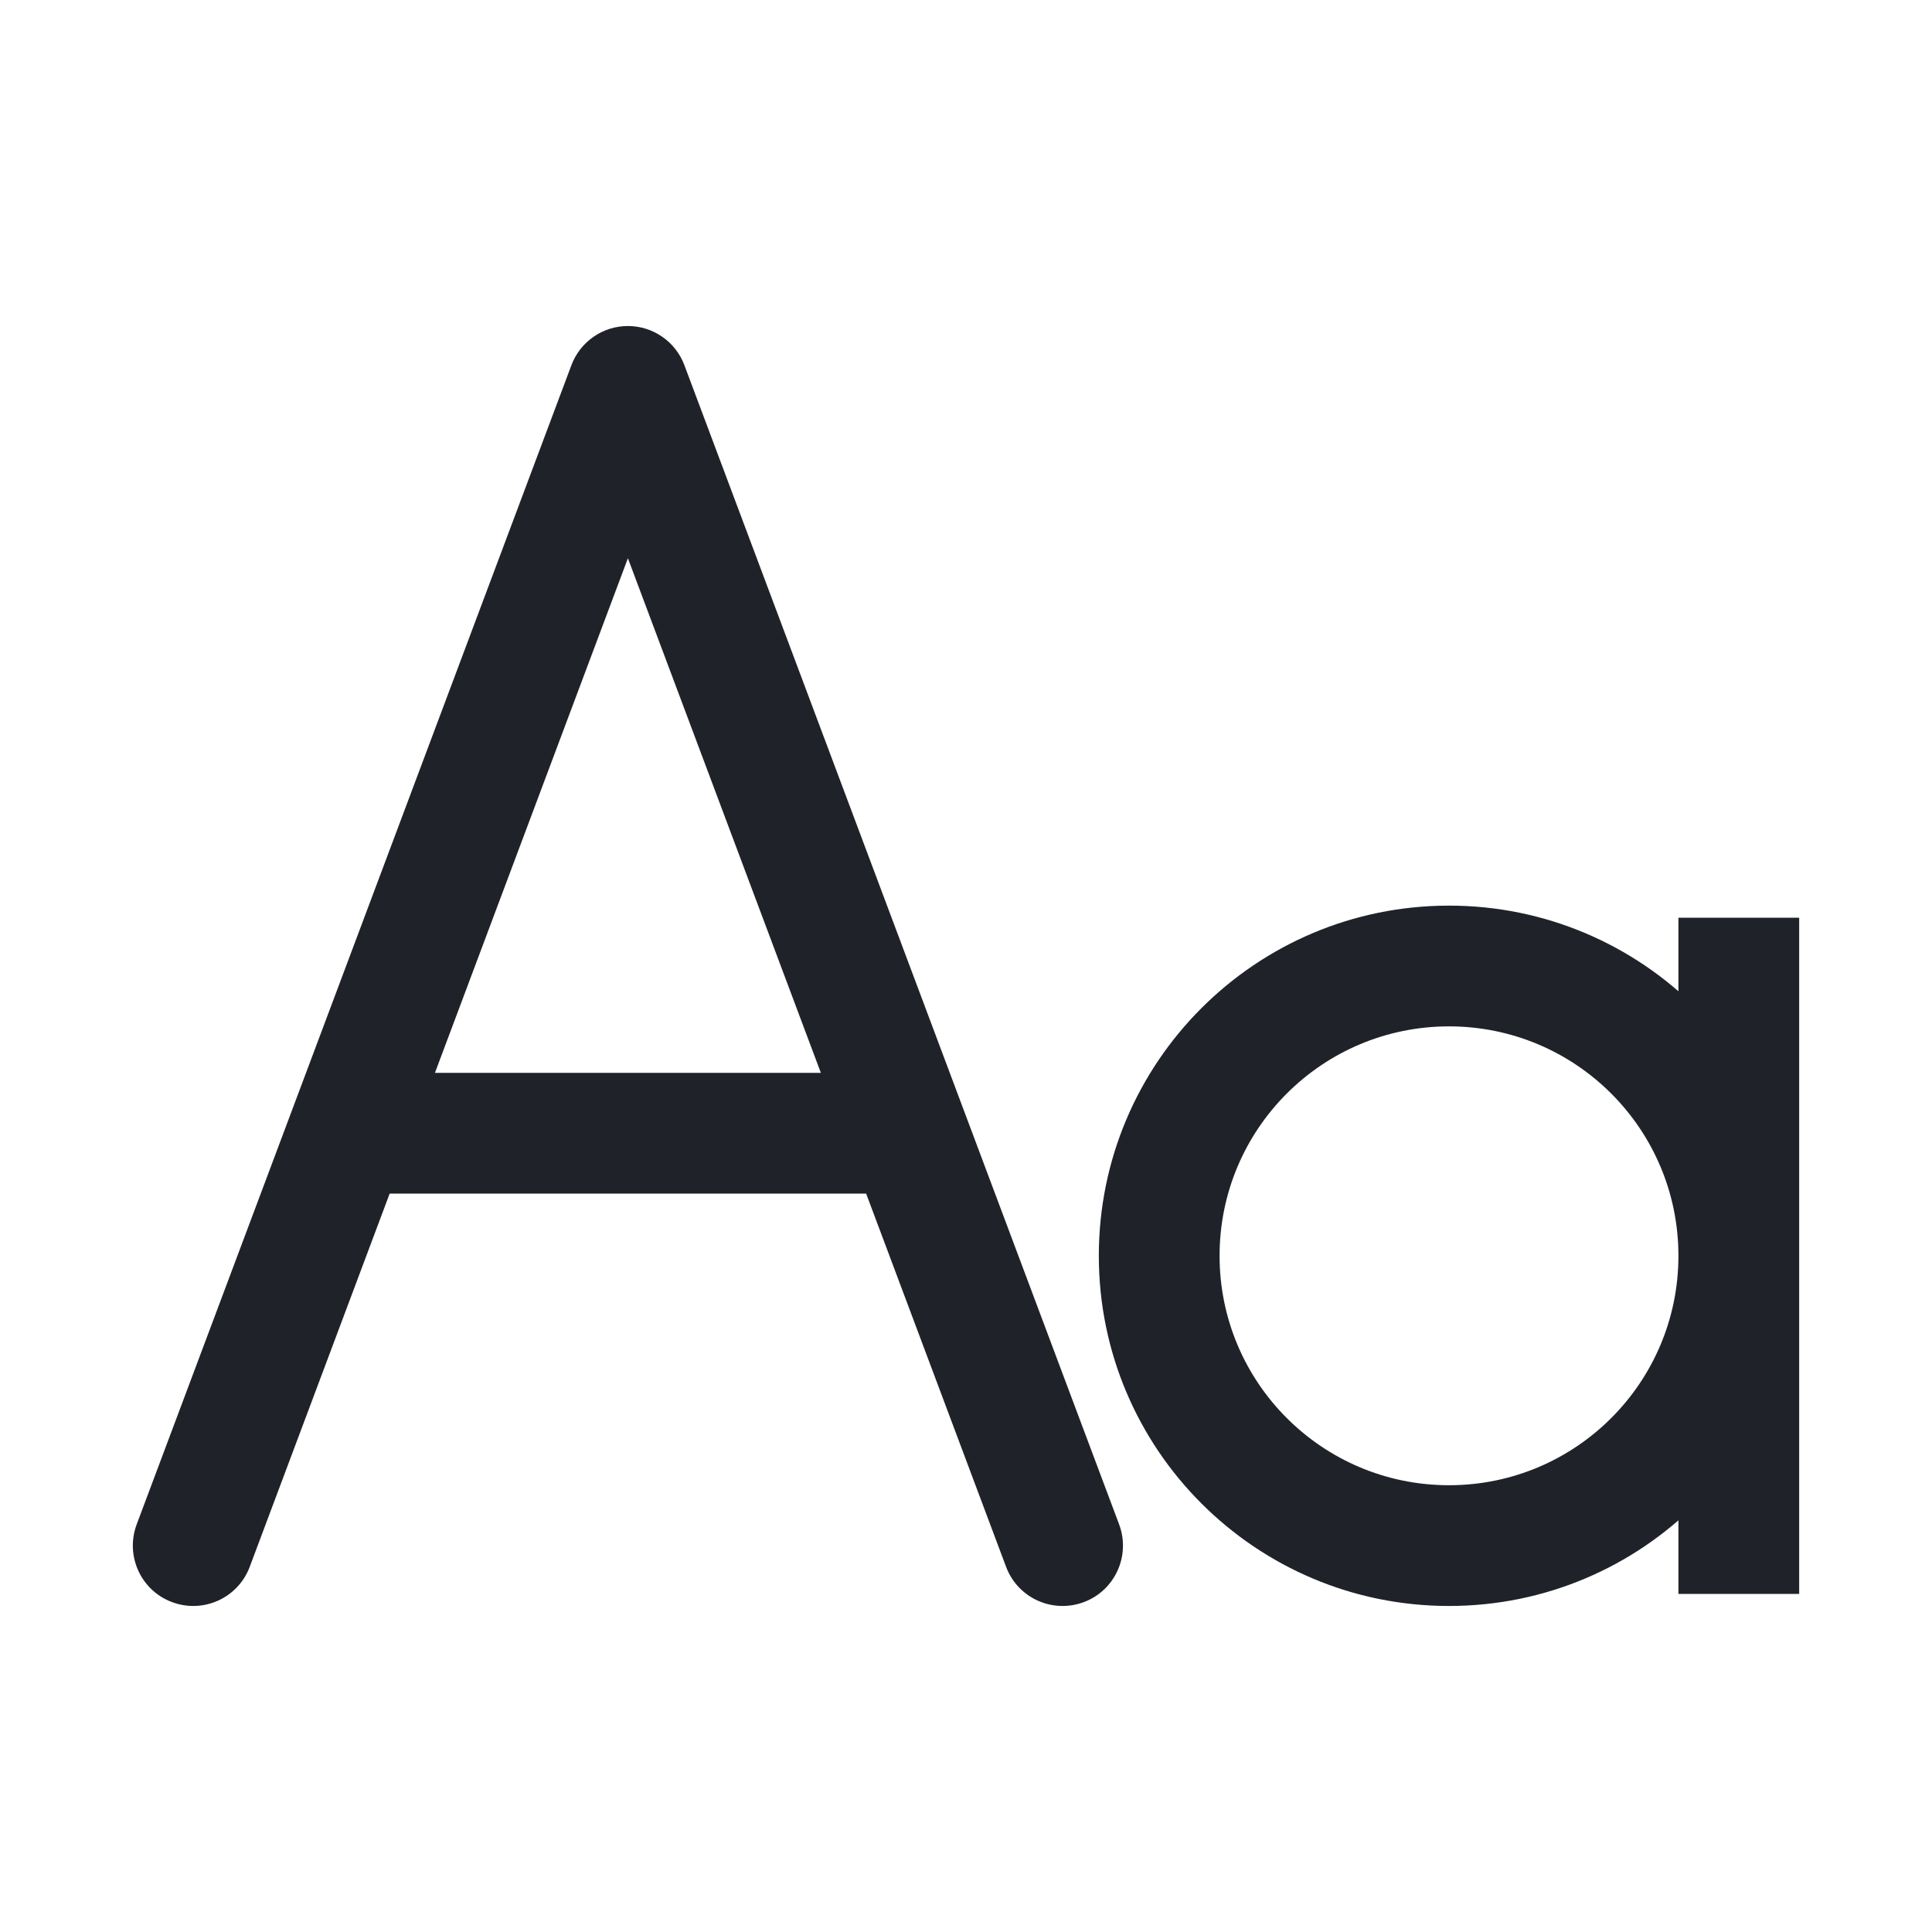 <svg width="20" height="20" viewBox="0 0 20 20" fill="none" xmlns="http://www.w3.org/2000/svg">
<path d="M1.415 15.78C1.294 16.104 1.457 16.464 1.781 16.585C2.104 16.706 2.464 16.543 2.585 16.22L1.415 15.78ZM6.5 4L7.085 3.781C6.994 3.537 6.761 3.375 6.5 3.375C6.239 3.375 6.006 3.537 5.915 3.781L6.5 4ZM10.415 16.22C10.536 16.543 10.896 16.706 11.22 16.585C11.543 16.464 11.706 16.104 11.585 15.78L10.415 16.22ZM18.625 16.5V13H17.375V16.5H18.625ZM18.625 13V9.5H17.375V13H18.625ZM17.375 13C17.375 14.312 16.312 15.375 15 15.375V16.625C17.002 16.625 18.625 15.002 18.625 13H17.375ZM15 15.375C13.688 15.375 12.625 14.312 12.625 13H11.375C11.375 15.002 12.998 16.625 15 16.625V15.375ZM12.625 13C12.625 11.688 13.688 10.625 15 10.625V9.375C12.998 9.375 11.375 10.998 11.375 13H12.625ZM15 10.625C16.312 10.625 17.375 11.688 17.375 13H18.625C18.625 10.998 17.002 9.375 15 9.375V10.625ZM2.585 16.22L7.085 4.219L5.915 3.781L1.415 15.78L2.585 16.22ZM5.915 4.219L8.814 11.95L9.984 11.511L7.085 3.781L5.915 4.219ZM8.814 11.95L10.415 16.22L11.585 15.78L9.984 11.511L8.814 11.95ZM4 12.356H9.399V11.106H4V12.356Z" fill="#1F2329"/>
</svg>
